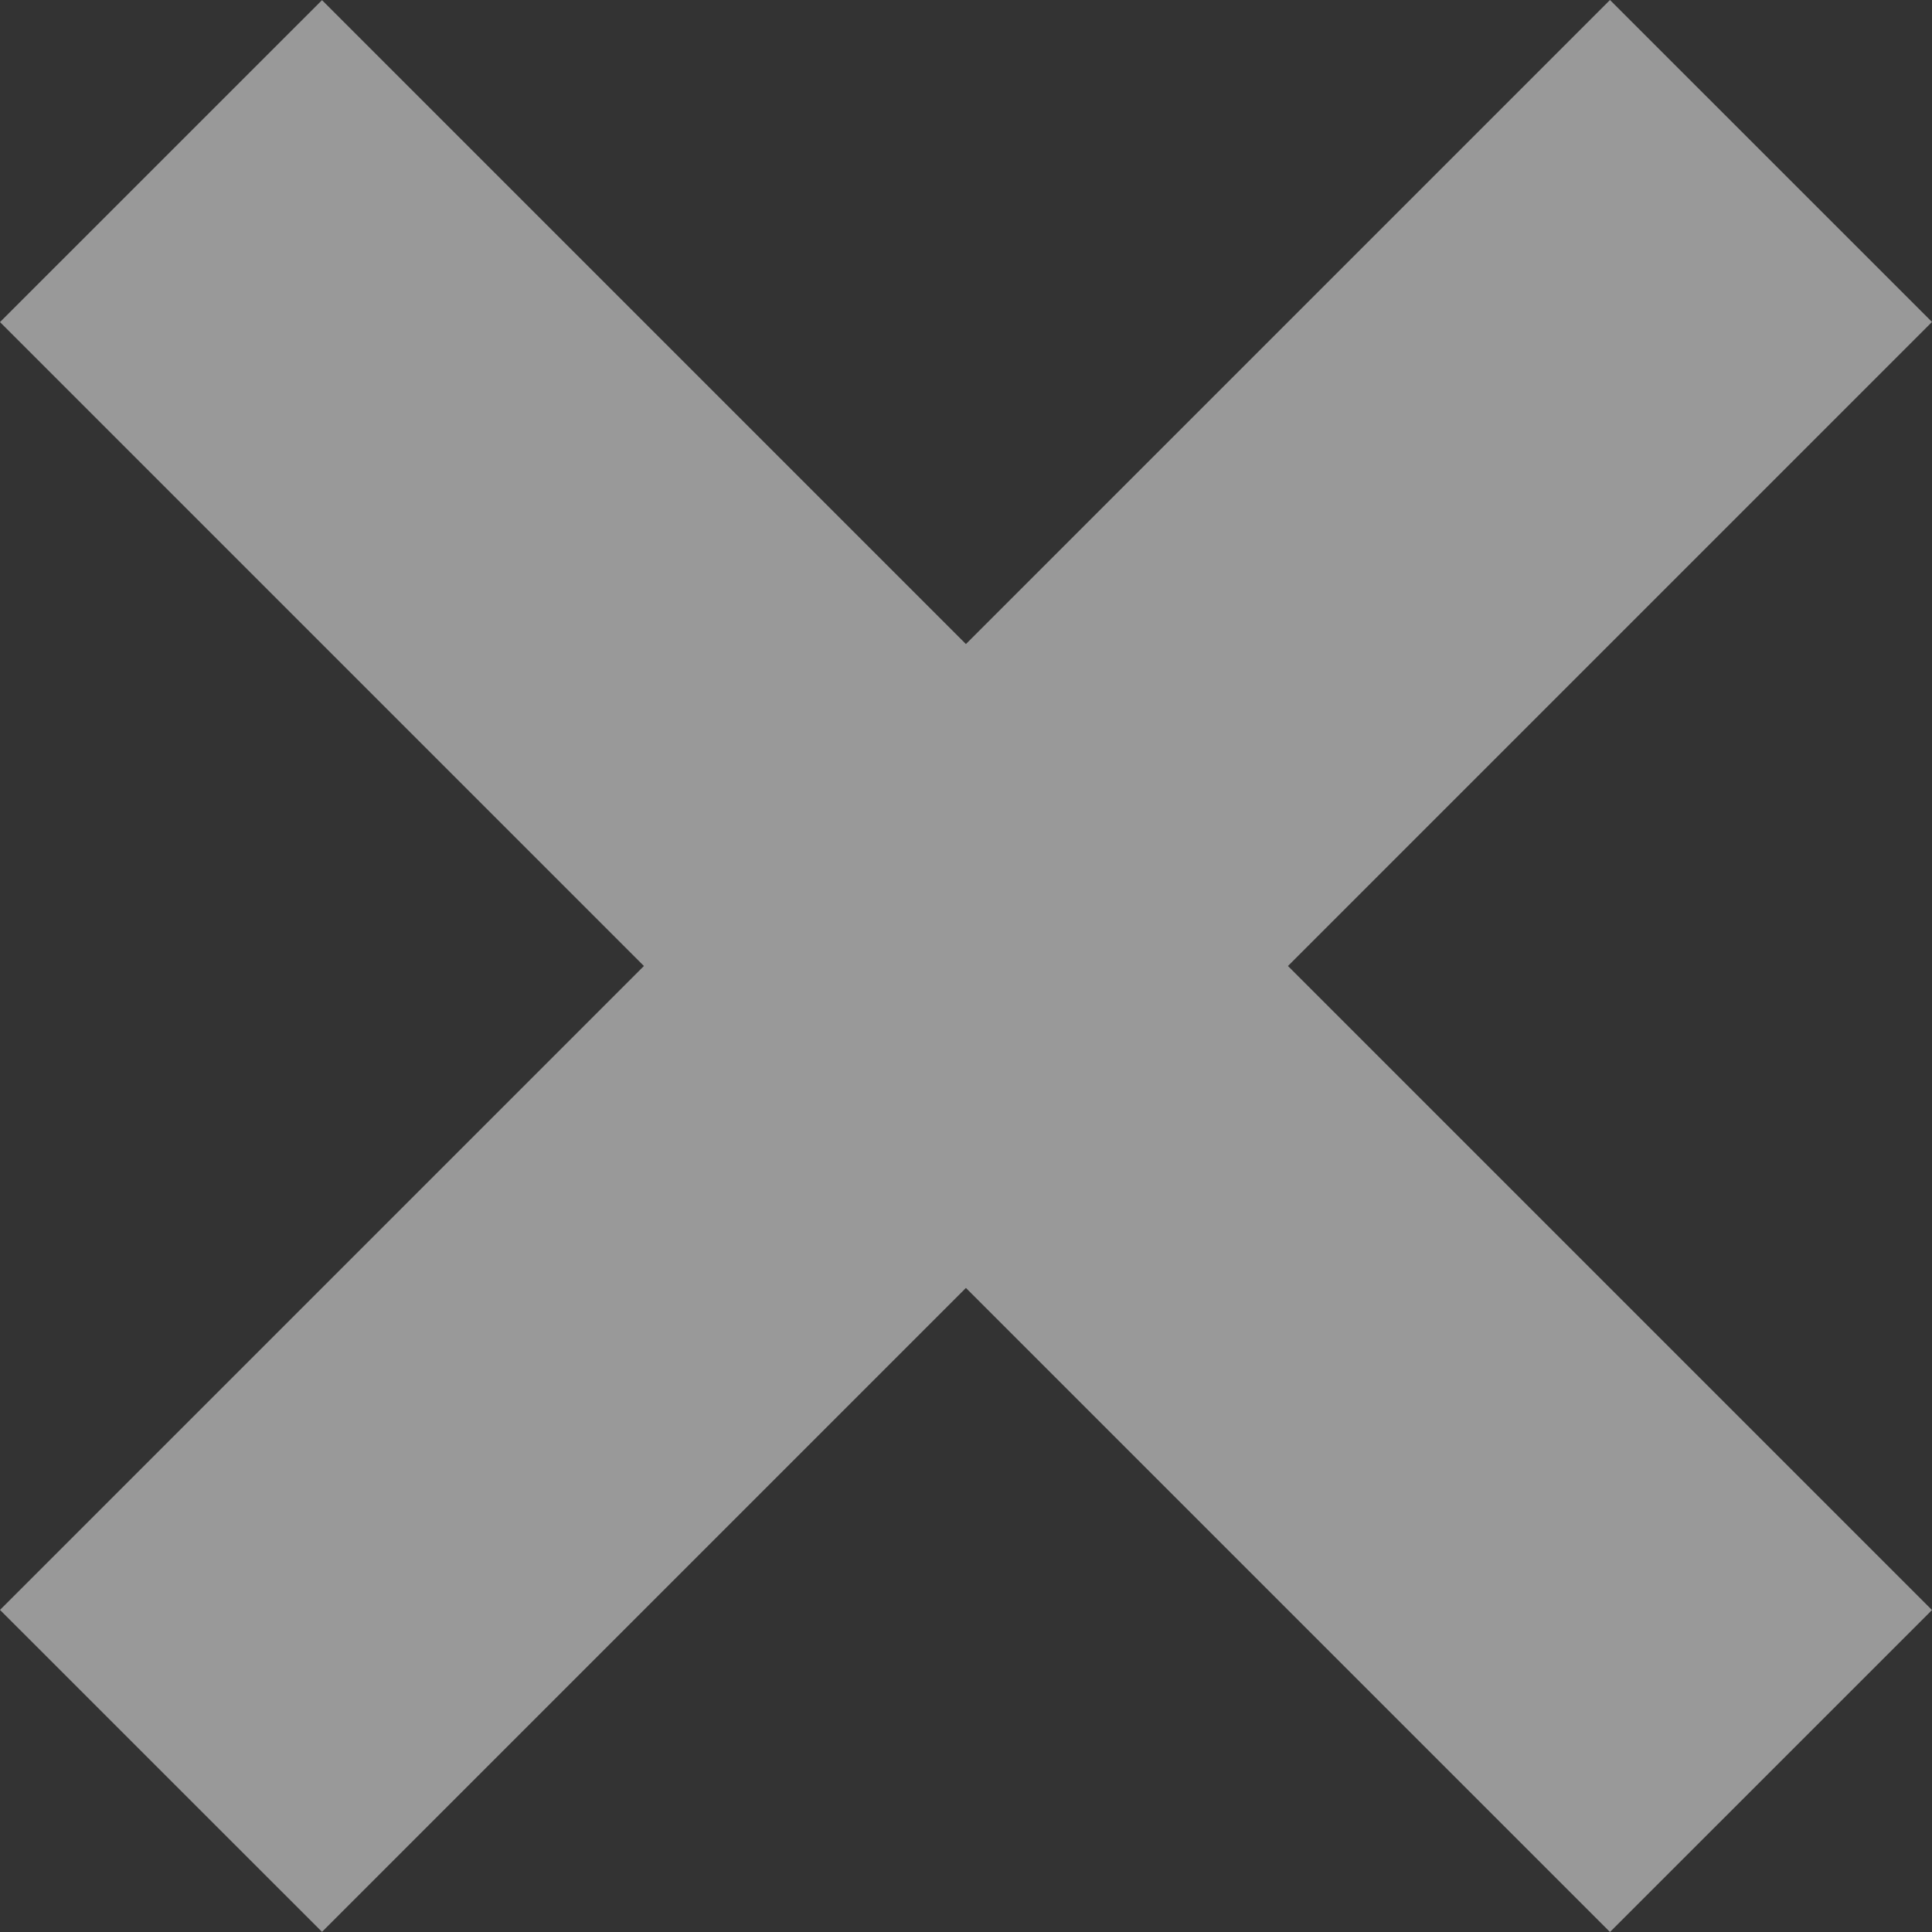 <svg xmlns="http://www.w3.org/2000/svg" width="28" height="28" viewBox="0 0 28 28" fill="none">
  <rect x="0" y="0" width="28" height="28" fill="#333333" stroke="none"/>
  <path d="M28 4.666L23.333 0L13.999 9.334L4.667 0.002L0 4.668L9.332 14L8.59905e-05 23.332L4.667 27.998L13.999 18.666L23.333 28L28 23.334L18.666 14L28 4.666Z" fill="white" fill-opacity="0.5"/>
</svg>